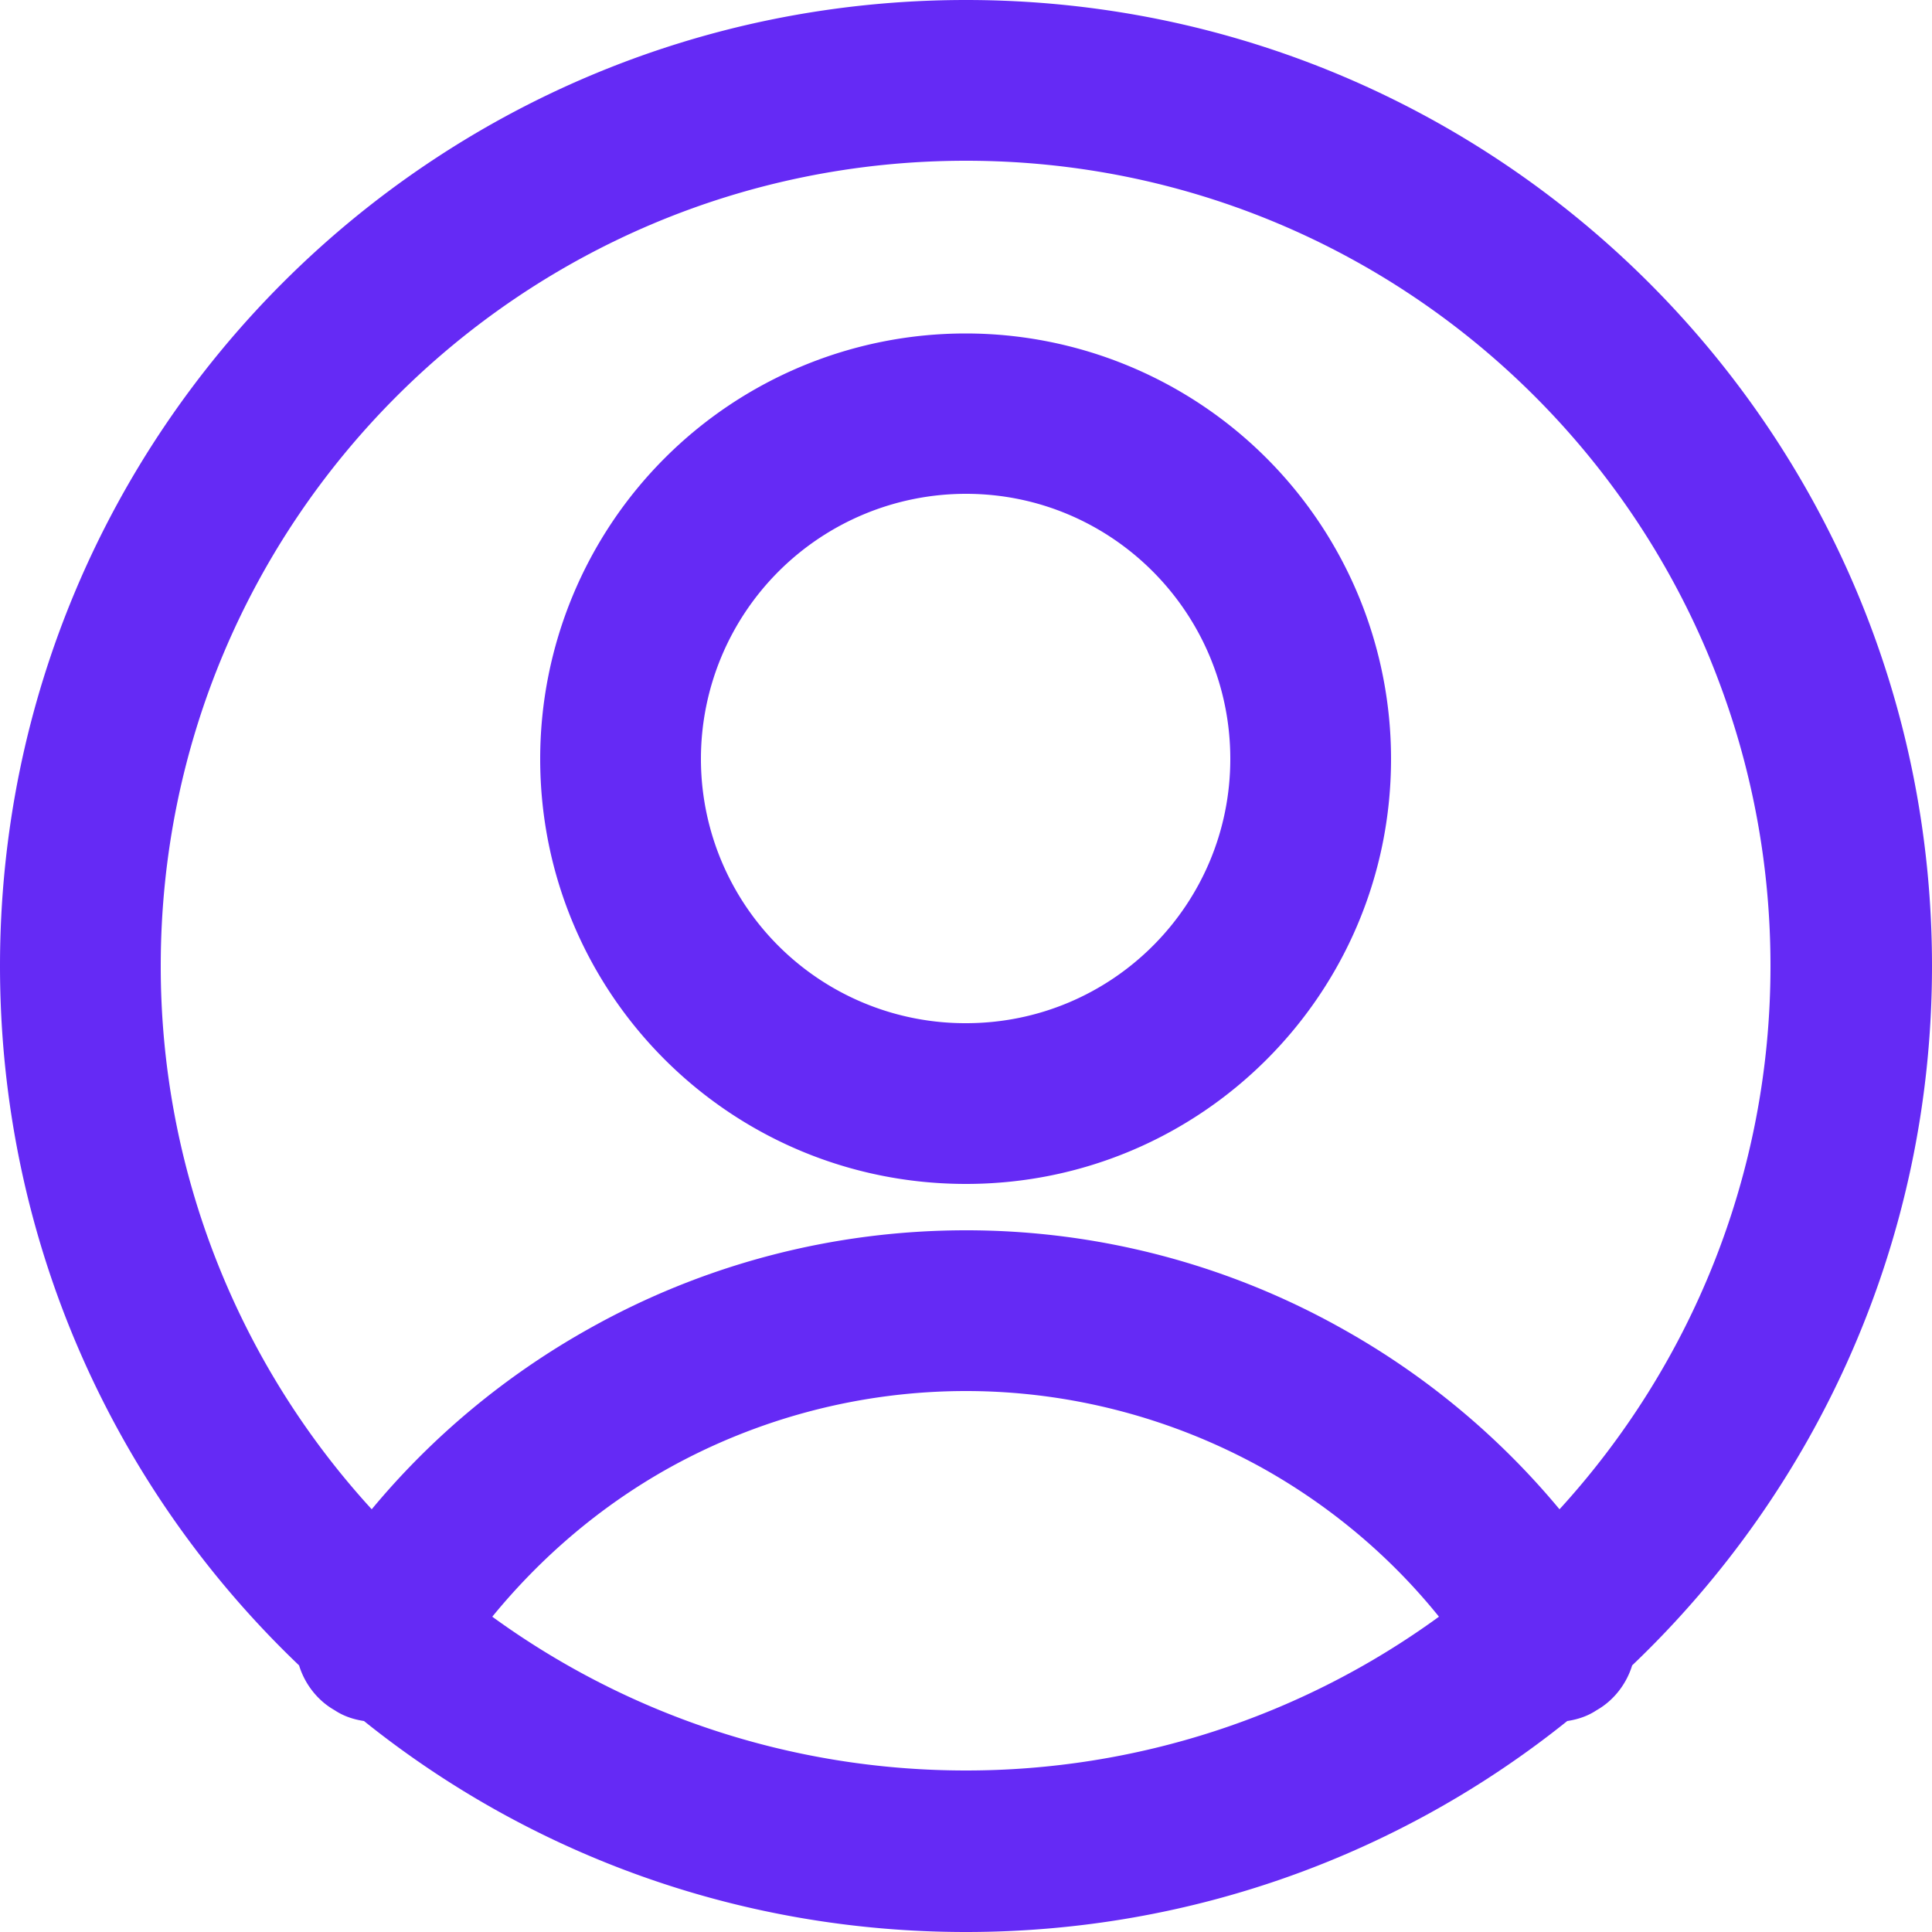 <svg xmlns="http://www.w3.org/2000/svg" width="25" height="25" fill="none"><defs><clipPath id="a"><path fill="#fff" fill-opacity="0" d="M0 0h25v25H0z"/></clipPath></defs><path fill="none" d="M0 0h25v25H0z"/><g clip-path="url(#a)"><path fill="#652AF5" fill-rule="evenodd" d="M2.08 12.5c0-5.76 4.66-10.42 10.42-10.42 5.75 0 10.41 4.66 10.41 10.42 0 2.71-1.04 5.18-2.73 7.03a9.982 9.982 0 0 0-2.8-2.33 9.934 9.934 0 0 0-4.88-1.28c-1.72 0-3.4.44-4.89 1.28-1.07.6-2.02 1.39-2.8 2.33a10.399 10.399 0 0 1-2.73-7.03Zm1.79 9.05c.07.23.23.45.46.58.12.08.25.12.38.14C6.84 23.98 9.55 25 12.5 25c2.94 0 5.65-1.02 7.78-2.73.13-.02.26-.06.38-.14.23-.13.39-.35.46-.58C23.51 19.27 25 16.06 25 12.5 25 5.59 19.4 0 12.5 0 5.59 0 0 5.59 0 12.5c0 3.56 1.48 6.77 3.87 9.05Zm14.75-.63a10.389 10.389 0 0 1-6.12 1.99c-2.29 0-4.41-.74-6.13-1.99.63-.77 1.39-1.42 2.26-1.91A7.923 7.923 0 0 1 12.5 18c1.35 0 2.68.35 3.86 1.01.87.49 1.64 1.14 2.26 1.91ZM12.5 6.39a3.43 3.43 0 0 0-3.43 3.43 3.42 3.42 0 0 0 3.43 3.42c1.89 0 3.42-1.53 3.42-3.42s-1.53-3.43-3.42-3.43ZM6.99 9.82a5.505 5.505 0 1 1 11.01 0c0 3.04-2.46 5.5-5.5 5.5-3.05 0-5.51-2.46-5.51-5.5Z"/></g></svg>